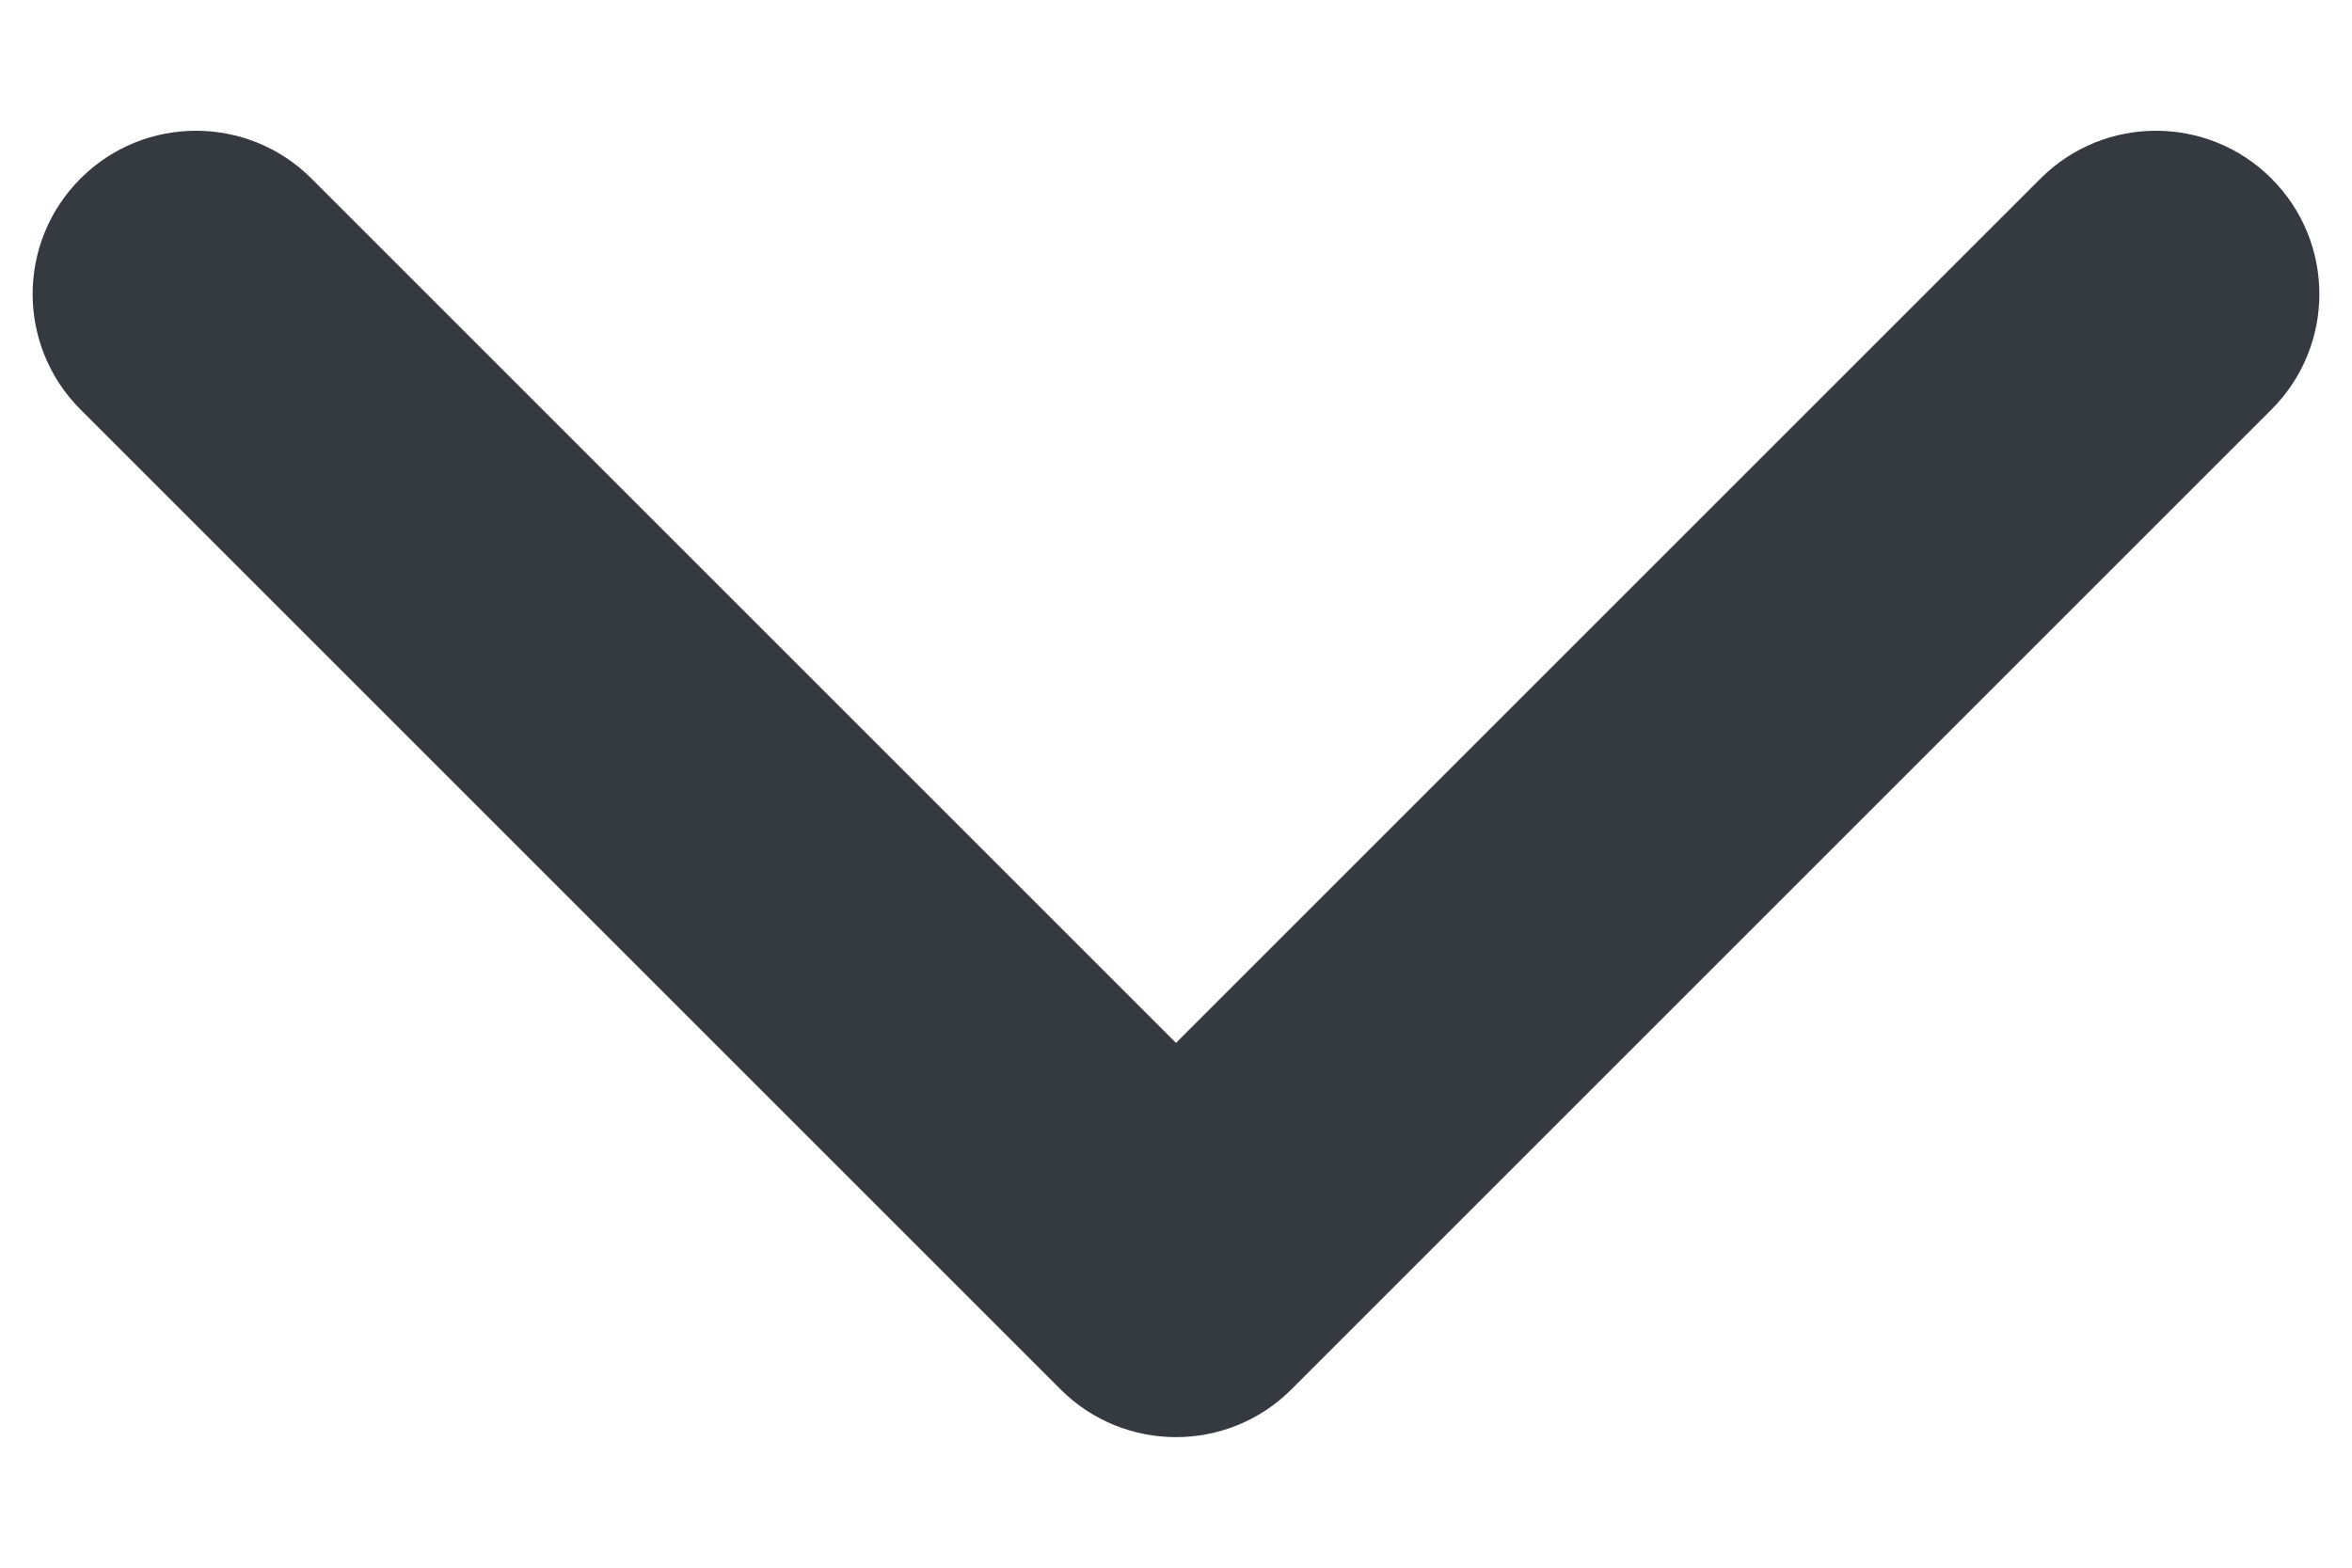 <svg width="12" height="8" viewBox="0 0 12 8" fill="none" xmlns="http://www.w3.org/2000/svg">
<path fill-rule="evenodd" clip-rule="evenodd" d="M0.411 0.911C0.736 0.586 1.264 0.586 1.589 0.911L6 5.322L10.411 0.911C10.736 0.586 11.264 0.586 11.589 0.911C11.915 1.237 11.915 1.764 11.589 2.09L6.589 7.09C6.264 7.415 5.736 7.415 5.411 7.09L0.411 2.09C0.085 1.764 0.085 1.237 0.411 0.911Z" fill="#343A40"/>
</svg>
